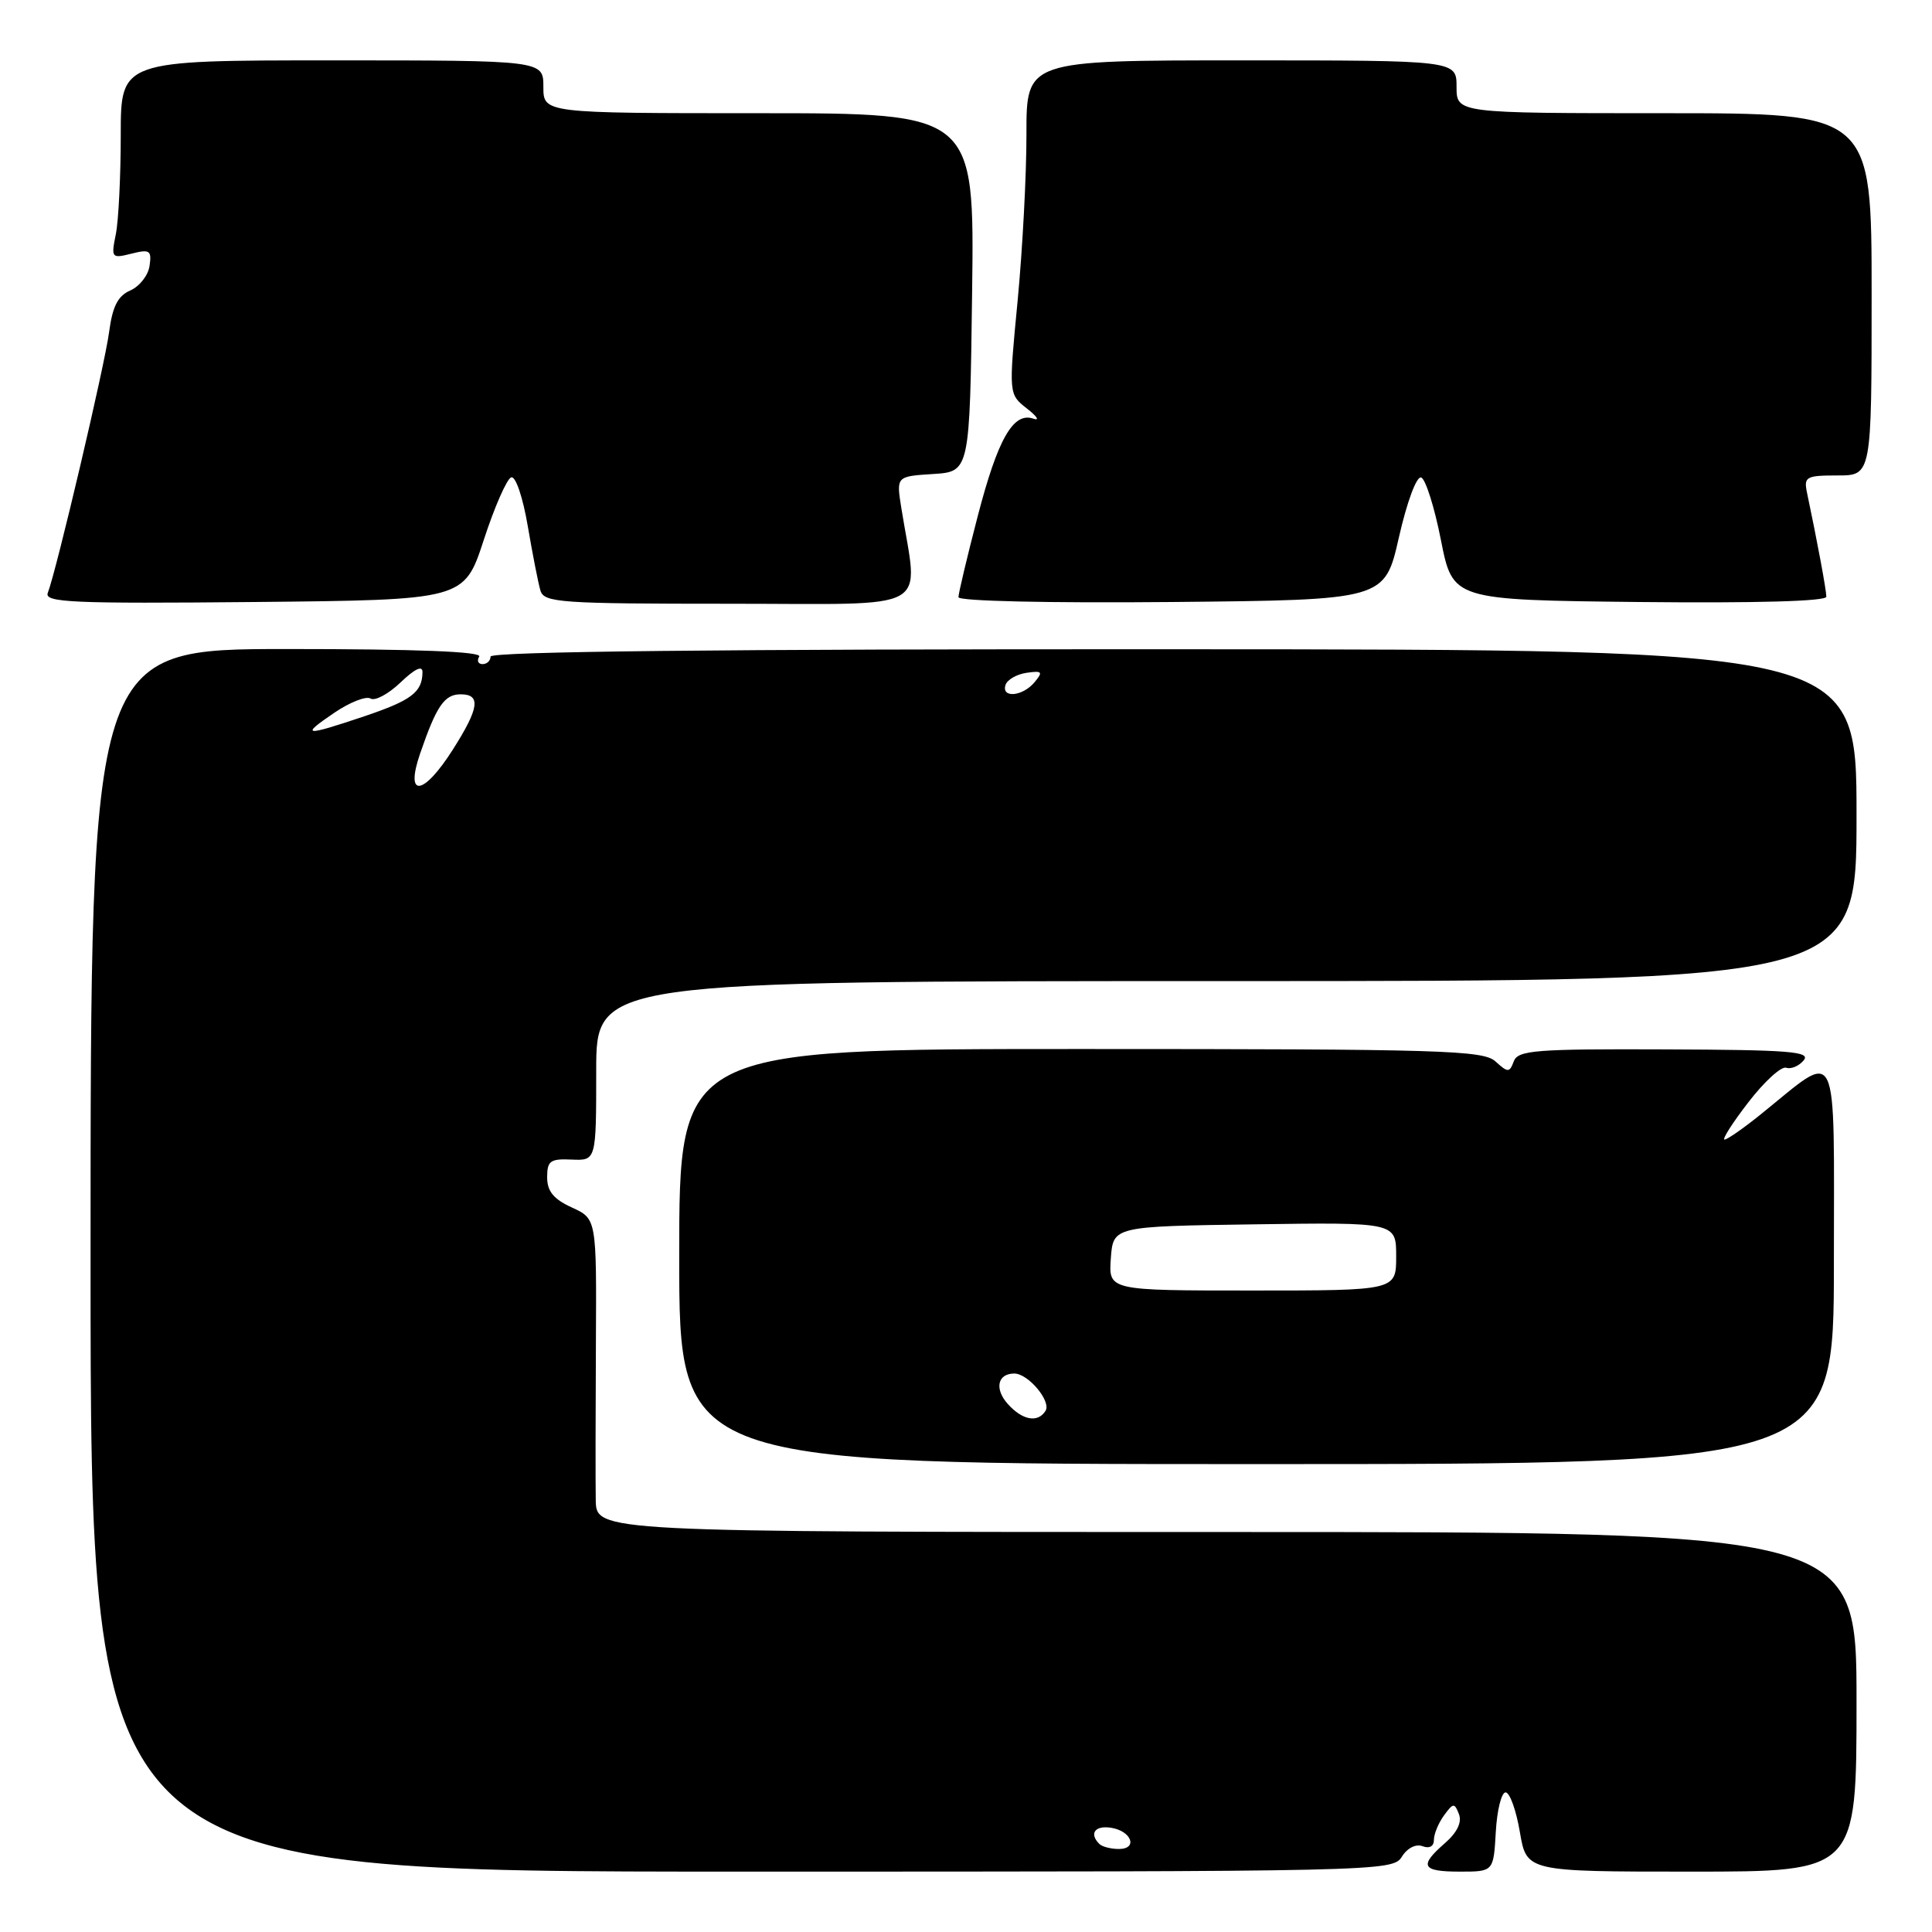 <?xml version="1.0" encoding="UTF-8" standalone="no"?>
<!DOCTYPE svg PUBLIC "-//W3C//DTD SVG 1.1//EN" "http://www.w3.org/Graphics/SVG/1.1/DTD/svg11.dtd" >
<svg xmlns="http://www.w3.org/2000/svg" xmlns:xlink="http://www.w3.org/1999/xlink" version="1.1" viewBox="0 0 256 256">
 <g >
 <path fill="currentColor"
d=" M 185.75 246.03 C 186.47 244.87 187.61 244.30 188.49 244.63 C 189.40 244.98 190.00 244.65 190.00 243.80 C 190.00 243.02 190.60 241.56 191.34 240.55 C 192.56 238.88 192.73 238.86 193.32 240.39 C 193.73 241.46 193.08 242.81 191.48 244.21 C 187.98 247.25 188.37 248.00 193.45 248.00 C 197.90 248.00 197.90 248.00 198.20 242.75 C 198.36 239.86 198.95 237.50 199.50 237.50 C 200.05 237.50 200.90 239.86 201.39 242.75 C 202.28 248.00 202.28 248.00 224.14 248.00 C 246.00 248.00 246.00 248.00 246.00 225.50 C 246.00 203.00 246.00 203.00 162.50 203.00 C 79.00 203.00 79.00 203.00 78.94 198.75 C 78.90 196.41 78.91 187.07 78.96 178.00 C 79.05 161.50 79.05 161.50 75.78 160.00 C 73.35 158.89 72.50 157.85 72.50 156.00 C 72.50 153.82 72.91 153.52 75.75 153.65 C 79.00 153.79 79.00 153.79 79.00 141.90 C 79.00 130.00 79.00 130.00 162.50 130.00 C 246.00 130.00 246.00 130.00 246.00 108.03 C 246.00 86.06 246.00 86.06 155.50 86.03 C 95.60 86.00 65.00 86.33 65.00 87.00 C 65.00 87.55 64.52 88.00 63.94 88.00 C 63.36 88.00 63.16 87.55 63.50 87.00 C 63.91 86.34 55.18 86.00 38.06 86.00 C 12.00 86.00 12.00 86.00 12.00 167.00 C 12.00 248.00 12.00 248.00 98.26 248.00 C 183.03 248.00 184.54 247.97 185.75 246.03 Z  M 243.00 167.38 C 243.00 137.43 243.85 139.16 233.33 147.64 C 231.04 149.49 228.87 151.00 228.51 151.00 C 228.15 151.00 229.57 148.77 231.68 146.04 C 233.78 143.31 236.03 141.26 236.68 141.48 C 237.32 141.70 238.37 141.26 239.00 140.50 C 239.97 139.33 237.12 139.11 220.68 139.05 C 203.48 138.98 201.15 139.16 200.59 140.62 C 200.01 142.15 199.82 142.15 198.15 140.64 C 196.52 139.16 191.00 139.00 143.17 139.00 C 90.00 139.00 90.00 139.00 90.00 166.50 C 90.00 194.00 90.00 194.00 166.50 194.00 C 243.00 194.00 243.00 194.00 243.00 167.38 Z  M 64.10 71.55 C 65.52 67.18 67.16 63.45 67.74 63.25 C 68.32 63.06 69.28 65.87 69.93 69.70 C 70.57 73.44 71.32 77.29 71.61 78.25 C 72.09 79.85 74.17 80.00 96.70 80.00 C 124.12 80.00 121.68 81.36 119.43 67.31 C 118.76 63.12 118.76 63.12 123.63 62.81 C 128.50 62.50 128.50 62.50 128.81 38.75 C 129.12 15.00 129.12 15.00 100.56 15.00 C 72.00 15.00 72.00 15.00 72.00 11.50 C 72.00 8.00 72.00 8.00 44.00 8.00 C 16.00 8.00 16.00 8.00 16.00 17.88 C 16.00 23.31 15.71 29.22 15.35 31.02 C 14.71 34.19 14.78 34.27 17.42 33.61 C 19.85 33.00 20.11 33.18 19.82 35.21 C 19.65 36.47 18.50 37.94 17.28 38.48 C 15.61 39.21 14.91 40.59 14.46 43.98 C 13.90 48.31 7.50 75.54 6.33 78.57 C 5.85 79.83 9.55 80.00 33.64 79.77 C 61.50 79.50 61.50 79.50 64.10 71.55 Z  M 185.36 71.21 C 186.43 66.50 187.70 63.07 188.31 63.27 C 188.89 63.46 190.07 67.19 190.93 71.56 C 192.50 79.50 192.50 79.50 217.25 79.77 C 232.73 79.93 242.00 79.67 242.00 79.07 C 242.00 78.21 240.80 71.73 239.43 65.25 C 239.00 63.18 239.32 63.00 243.48 63.00 C 248.00 63.00 248.00 63.00 248.00 39.00 C 248.00 15.00 248.00 15.00 220.50 15.00 C 193.00 15.00 193.00 15.00 193.00 11.50 C 193.00 8.00 193.00 8.00 164.50 8.00 C 136.00 8.00 136.00 8.00 136.01 17.75 C 136.02 23.11 135.49 33.06 134.84 39.86 C 133.65 52.23 133.65 52.23 136.07 54.13 C 137.41 55.17 137.80 55.78 136.94 55.48 C 134.27 54.54 132.22 58.14 129.56 68.37 C 128.15 73.79 127.00 78.63 127.00 79.13 C 127.00 79.65 138.84 79.92 155.24 79.77 C 183.48 79.50 183.48 79.50 185.36 71.21 Z  M 145.67 244.33 C 144.30 242.97 145.07 241.87 147.17 242.18 C 149.92 242.58 150.84 245.00 148.25 245.00 C 147.20 245.00 146.03 244.70 145.67 244.33 Z  M 55.67 99.84 C 57.84 93.53 58.89 92.00 61.04 92.00 C 63.75 92.00 63.50 93.82 60.02 99.30 C 56.10 105.48 53.62 105.79 55.67 99.84 Z  M 44.29 94.45 C 46.35 93.05 48.51 92.20 49.10 92.56 C 49.68 92.92 51.48 91.96 53.08 90.42 C 54.98 88.61 55.99 88.13 55.98 89.06 C 55.96 91.72 54.53 92.80 48.28 94.91 C 40.27 97.60 39.74 97.54 44.29 94.45 Z  M 133.24 90.75 C 133.47 90.06 134.72 89.34 136.03 89.15 C 138.10 88.85 138.24 89.01 137.08 90.40 C 135.51 92.29 132.65 92.55 133.24 90.75 Z  M 133.56 186.06 C 131.74 184.05 132.17 182.00 134.40 182.00 C 136.24 182.00 139.32 185.67 138.54 186.94 C 137.53 188.56 135.50 188.21 133.56 186.06 Z  M 147.19 166.75 C 147.50 162.50 147.50 162.50 166.25 162.23 C 185.00 161.96 185.00 161.96 185.00 166.48 C 185.00 171.00 185.00 171.00 165.94 171.00 C 146.89 171.00 146.89 171.00 147.19 166.75 Z "/>
</g>
</svg>
